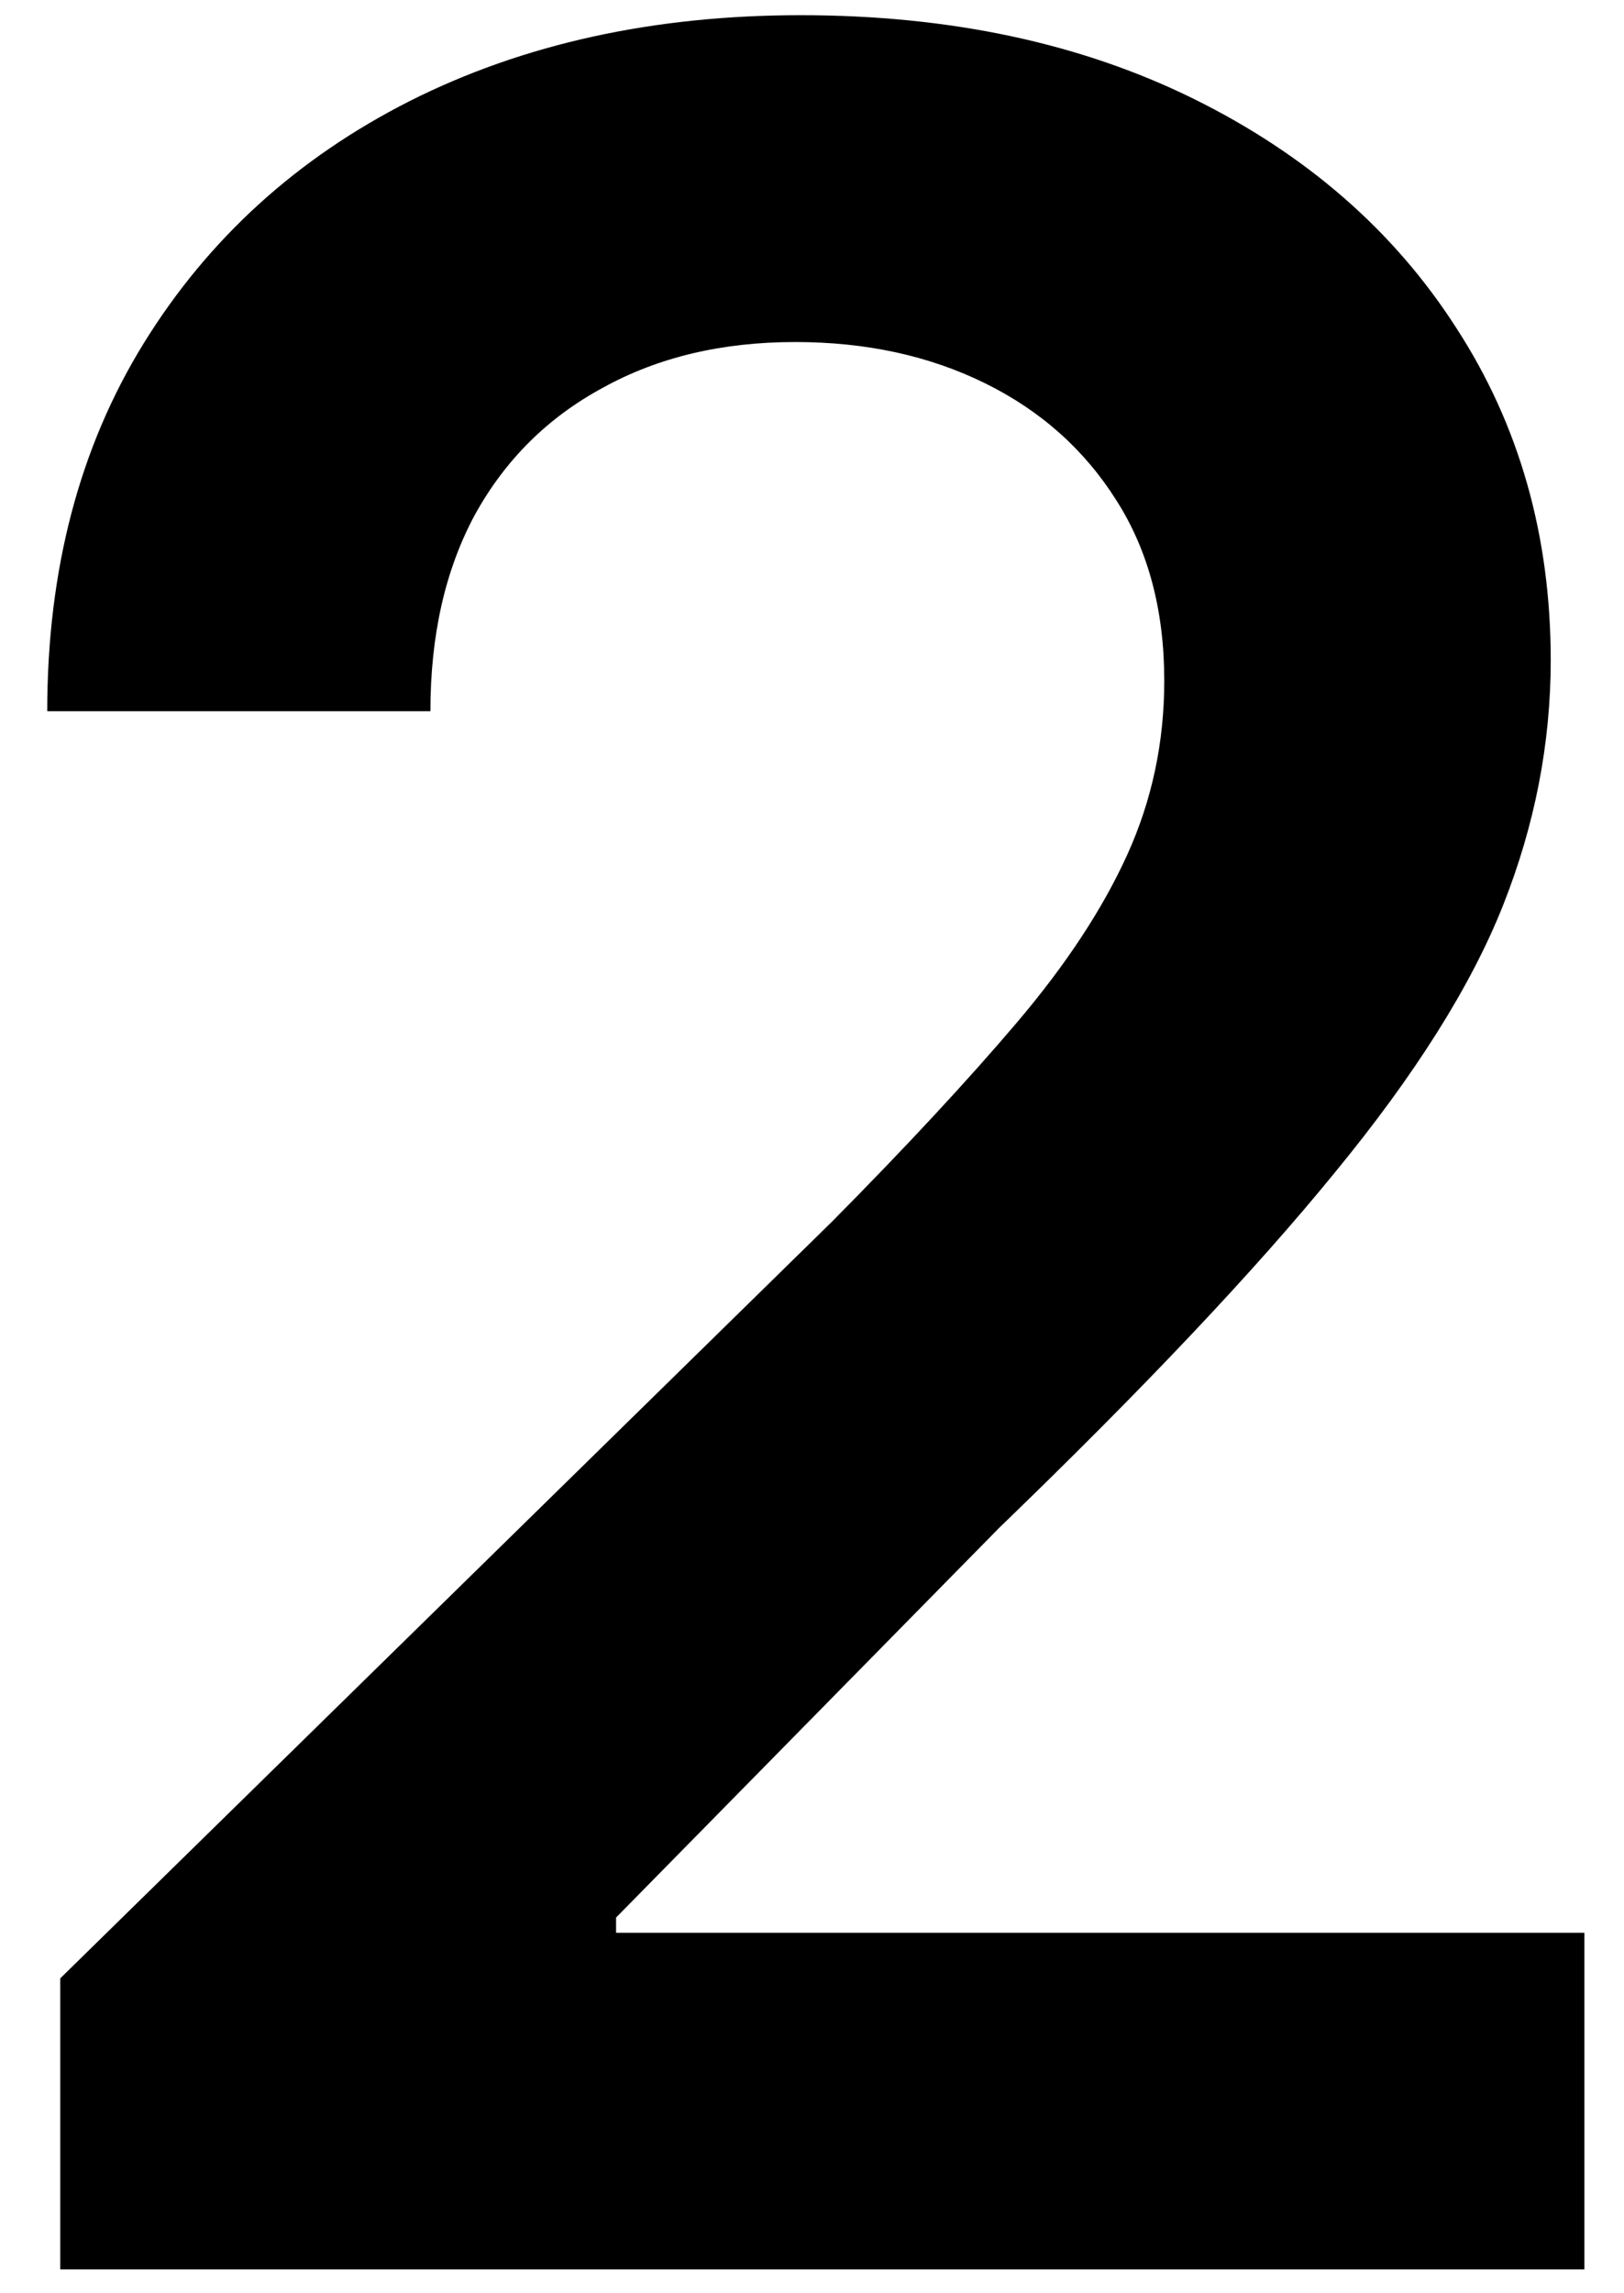 <svg width="34" height="48" viewBox="0 0 34 48" fill="none" xmlns="http://www.w3.org/2000/svg">
<path d="M1.261 47.5V41.409L17.421 25.568C18.966 24.008 20.254 22.621 21.284 21.409C22.314 20.197 23.087 19.023 23.602 17.886C24.117 16.75 24.375 15.538 24.375 14.25C24.375 12.78 24.042 11.523 23.375 10.477C22.708 9.417 21.792 8.598 20.625 8.023C19.458 7.447 18.133 7.159 16.648 7.159C15.117 7.159 13.777 7.477 12.625 8.114C11.473 8.735 10.579 9.621 9.943 10.773C9.322 11.924 9.011 13.296 9.011 14.886H0.989C0.989 11.932 1.663 9.364 3.011 7.182C4.36 5 6.216 3.311 8.58 2.114C10.958 0.917 13.686 0.318 16.761 0.318C19.883 0.318 22.625 0.902 24.989 2.068C27.352 3.235 29.186 4.833 30.489 6.864C31.807 8.894 32.466 11.212 32.466 13.818C32.466 15.561 32.133 17.273 31.466 18.954C30.799 20.636 29.625 22.5 27.943 24.546C26.276 26.591 23.936 29.068 20.921 31.977L12.898 40.136V40.455H33.17V47.5H1.261Z" fill="black"/>
</svg>
